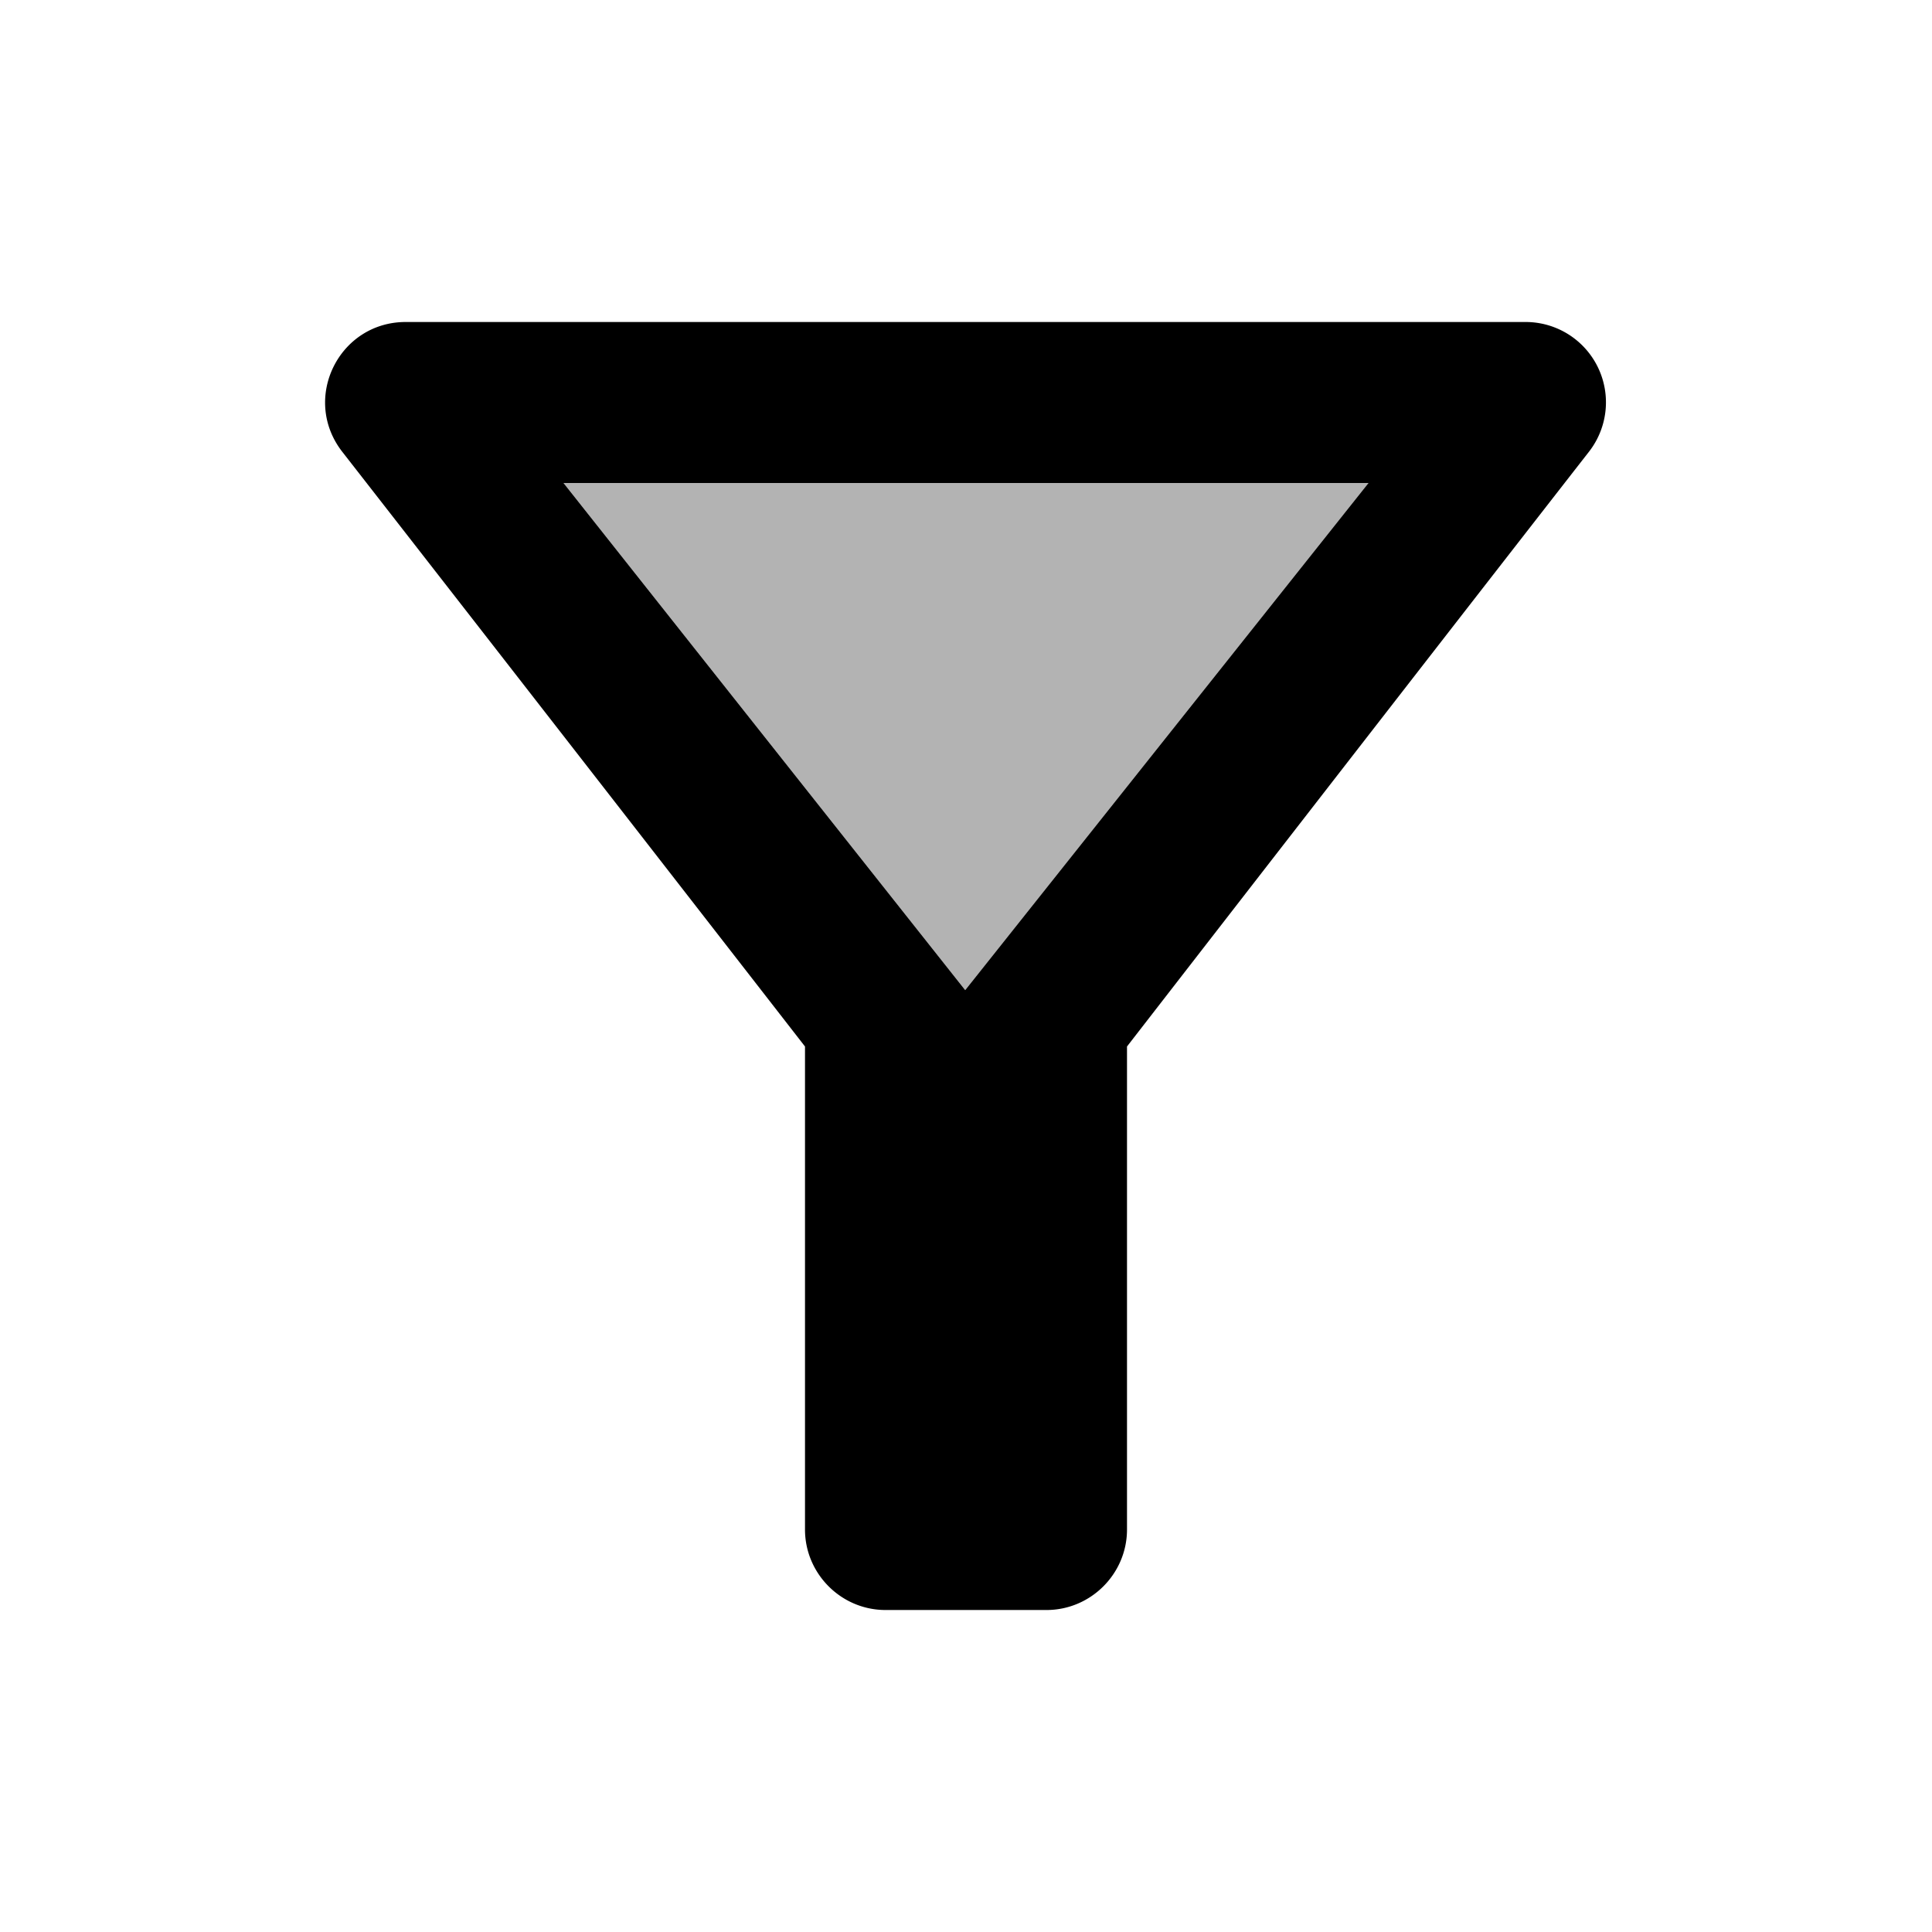 <svg xmlns="http://www.w3.org/2000/svg" width="24" height="24" viewBox="0 0 24 24"><path d="M7 6h10l-5.01 6.3L7 6zm-2.75-.39C6.27 8.2 10 13 10 13v6c0 .55.45 1 1 1h2c.55 0 1-.45 1-1v-6s3.72-4.8 5.74-7.39A.998.998 0 0 0 18.95 4H5.04c-.83 0-1.3.95-.79 1.61z"/><path opacity=".3" d="M7 6h10l-5.01 6.3z"/></svg>
